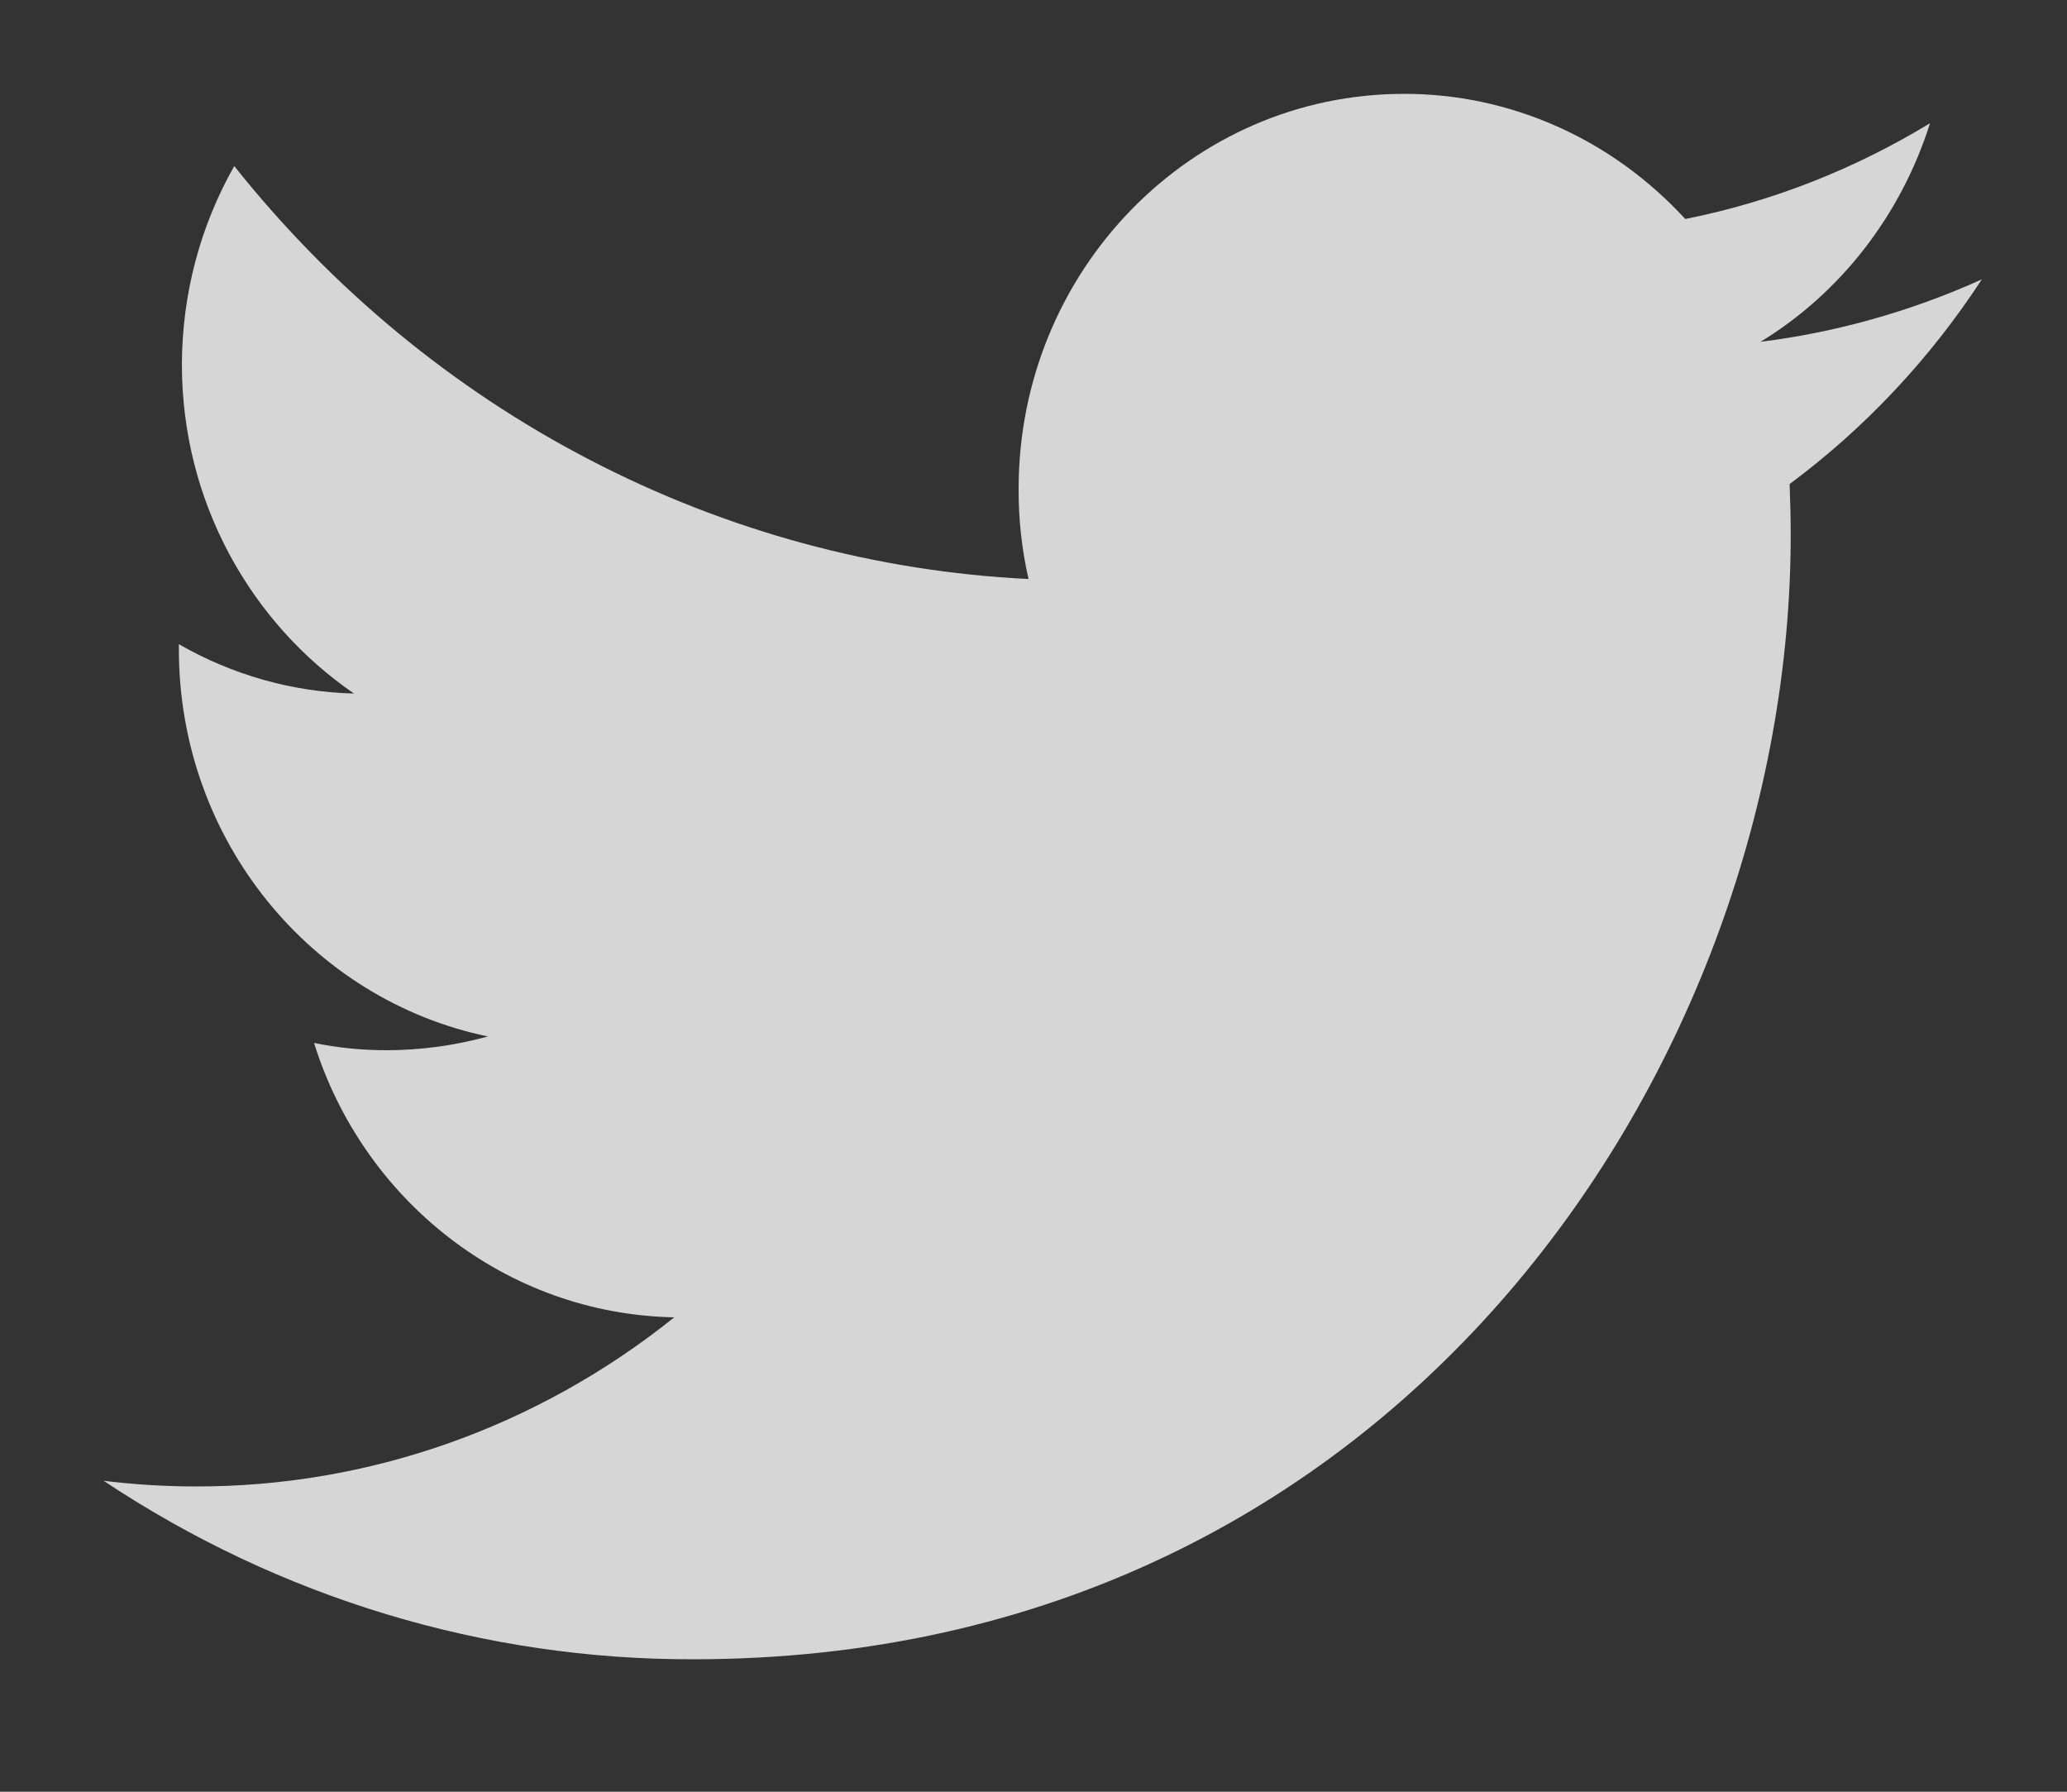 <svg width="15" height="13" viewBox="0 0 15 13" fill="none" xmlns="http://www.w3.org/2000/svg">
<rect x="0" y="0" width="15" height="13" fill="#333333" stroke="none"/>
<path d="M14.382 2.027C13.87 2.258 13.329 2.411 12.776 2.48C13.358 2.125 13.795 1.561 14.006 0.894C13.456 1.229 12.856 1.464 12.23 1.589C11.966 1.302 11.65 1.073 11.299 0.917C10.948 0.761 10.57 0.68 10.188 0.681C8.643 0.681 7.392 1.965 7.392 3.547C7.391 3.767 7.415 3.987 7.464 4.201C6.356 4.147 5.271 3.852 4.279 3.336C3.286 2.821 2.408 2.094 1.7 1.205C1.452 1.641 1.321 2.138 1.32 2.645C1.32 3.639 1.818 4.517 2.569 5.032C2.124 5.021 1.688 4.898 1.298 4.674V4.71C1.298 6.1 2.263 7.256 3.541 7.52C3.301 7.586 3.053 7.62 2.805 7.62C2.628 7.62 2.452 7.603 2.279 7.567C2.634 8.706 3.668 9.534 4.893 9.558C3.898 10.356 2.676 10.788 1.419 10.785C1.196 10.785 0.974 10.771 0.752 10.744C2.03 11.594 3.516 12.043 5.032 12.039C10.182 12.039 12.995 7.67 12.995 3.882C12.995 3.757 12.992 3.633 12.987 3.512C13.533 3.107 14.005 2.604 14.382 2.027V2.027Z" fill="white" fill-opacity="0.8"/>
</svg>

